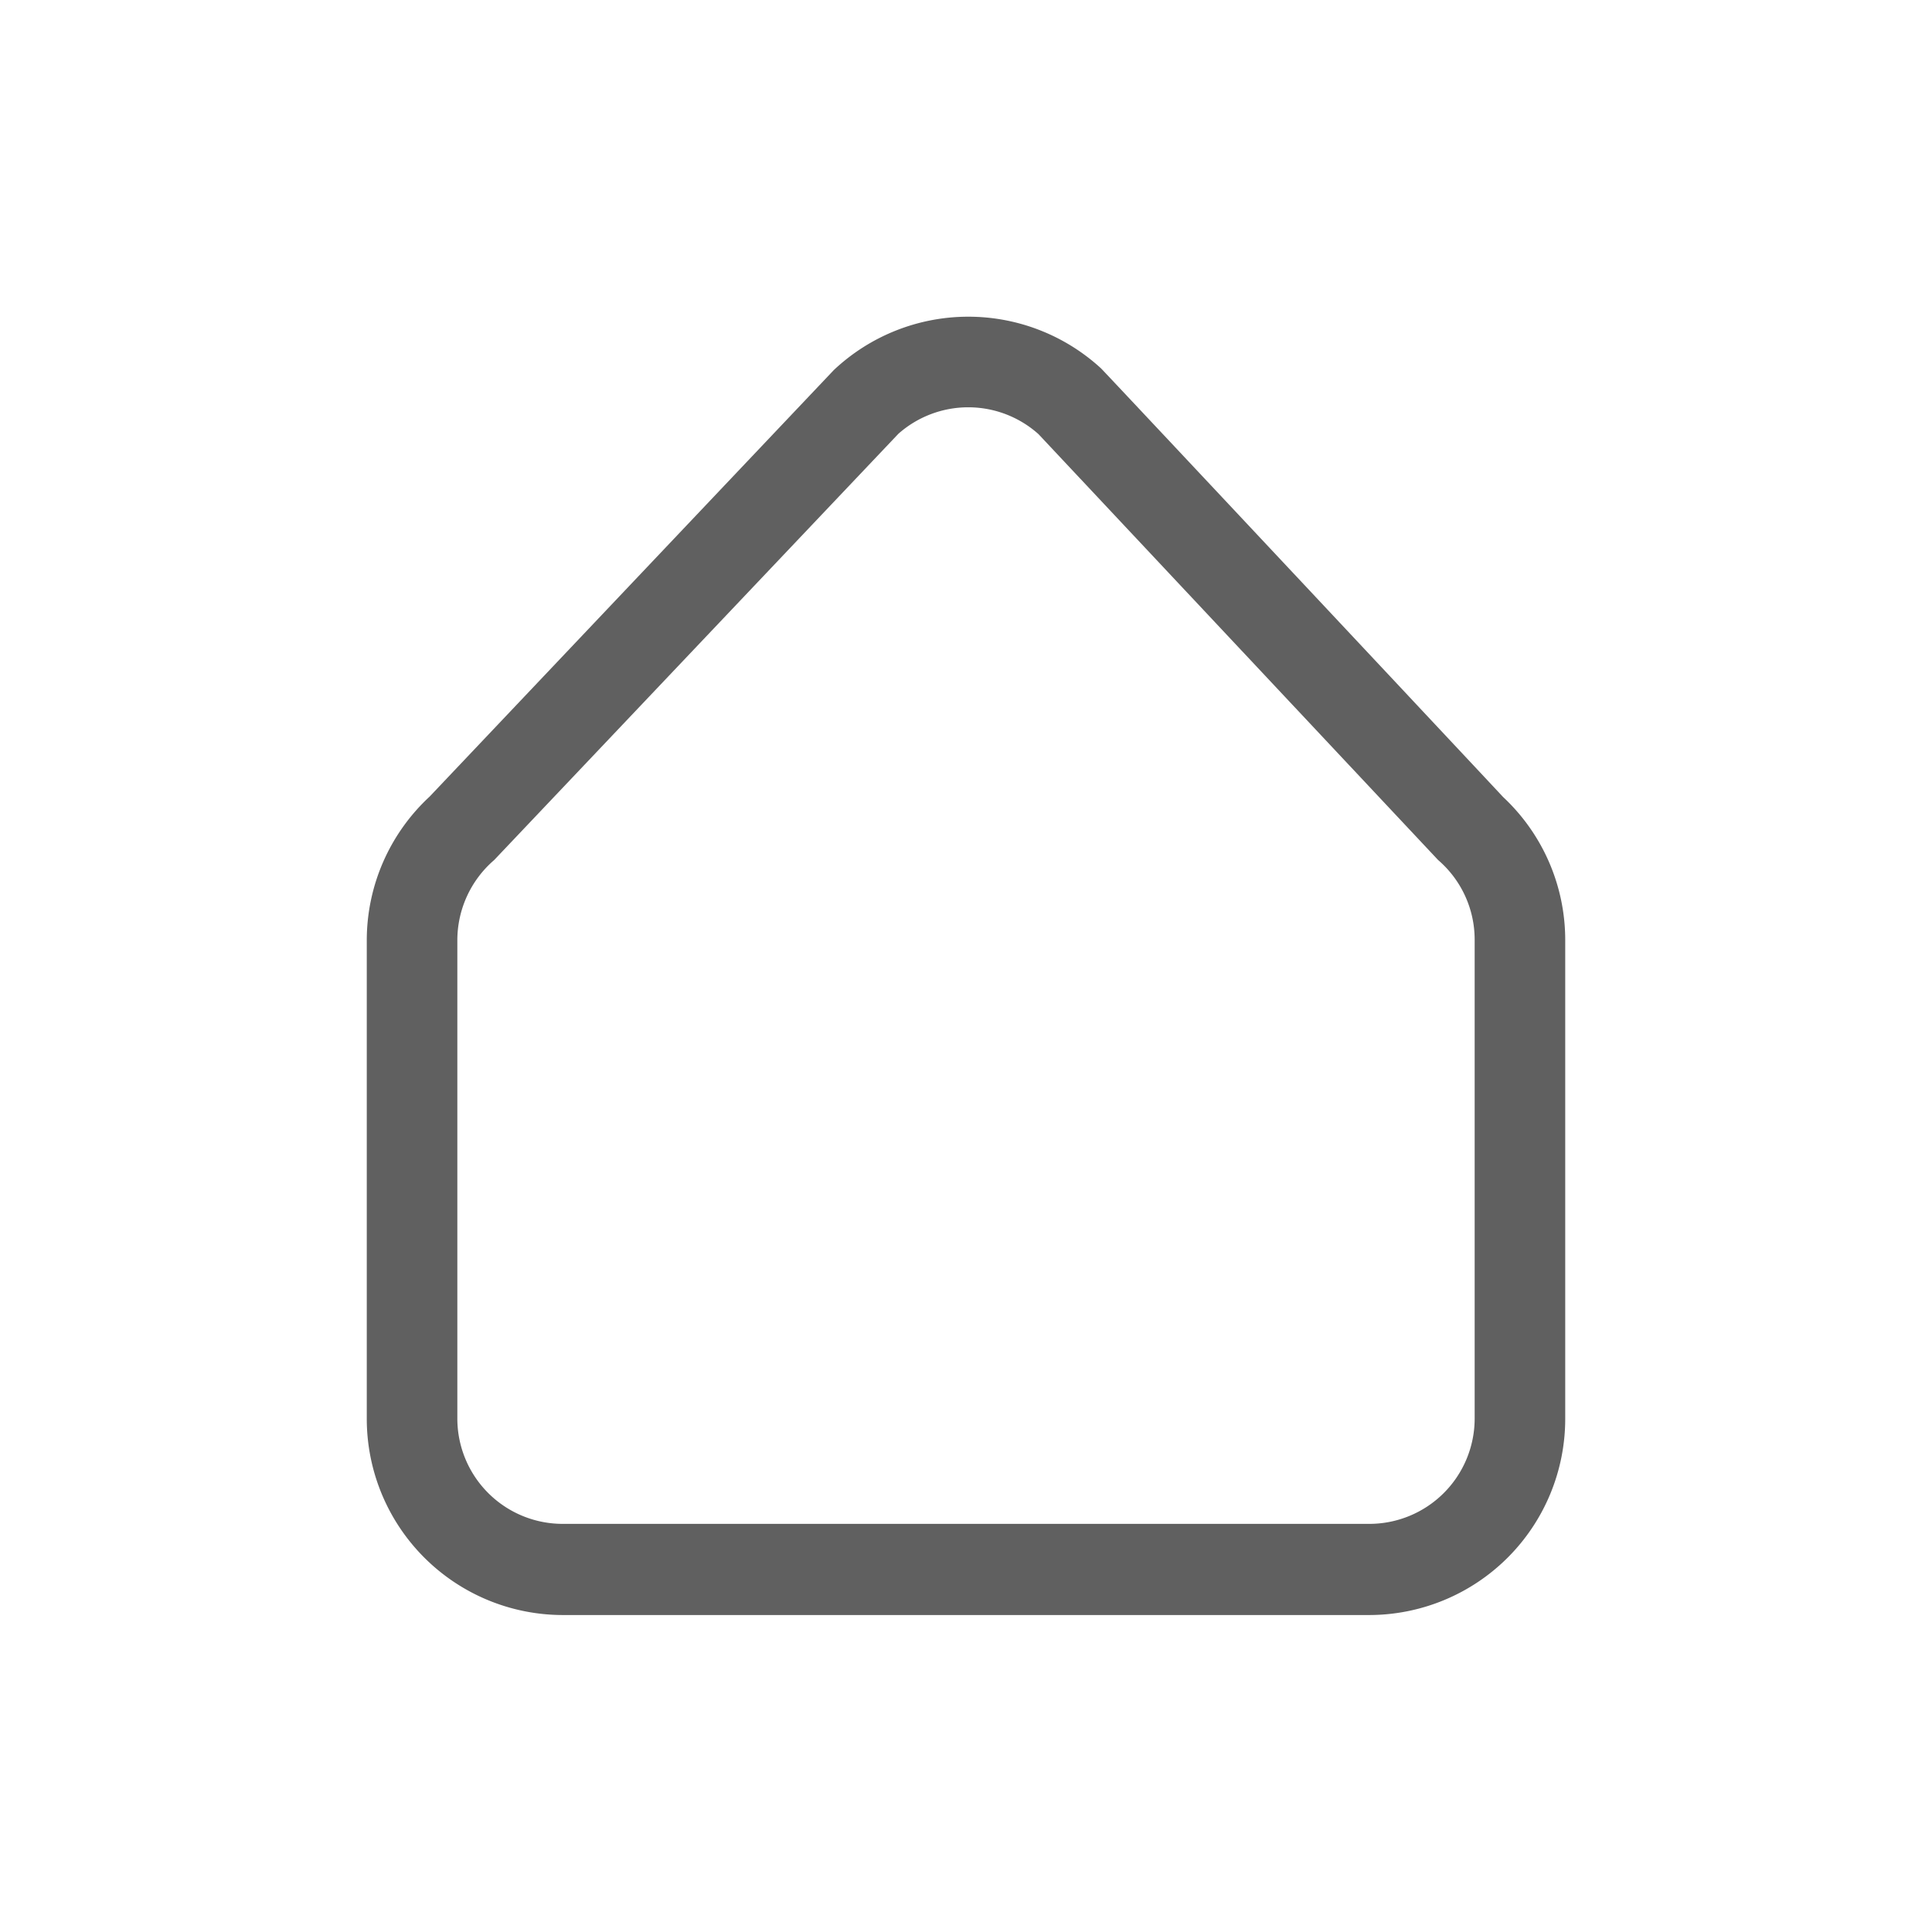 <svg xmlns="http://www.w3.org/2000/svg" viewBox="0 0 64 64"><g id="Layer_39" data-name="Layer 39"><path d="M45.35,53.5H18.65A6.5,6.5,0,0,1,12.15,47V31.14a6.49,6.49,0,0,1,2.08-4.75L27.62,12.26a6.5,6.5,0,0,1,8.85-.06c.07.06,13.25,14.12,13.32,14.2a6.48,6.48,0,0,1,2.06,4.73V47A6.5,6.5,0,0,1,45.35,53.5ZM29.76,14.37,16.37,28.49a3.51,3.51,0,0,0-1.22,2.65V47a3.49,3.49,0,0,0,3.5,3.48h26.7A3.49,3.49,0,0,0,48.85,47V31.13a3.48,3.48,0,0,0-1.21-2.64L34.4,14.38A3.49,3.49,0,0,0,29.76,14.37ZM15.28,27.46h0Z" fill="#606060" id="id_101"></path></g></svg>